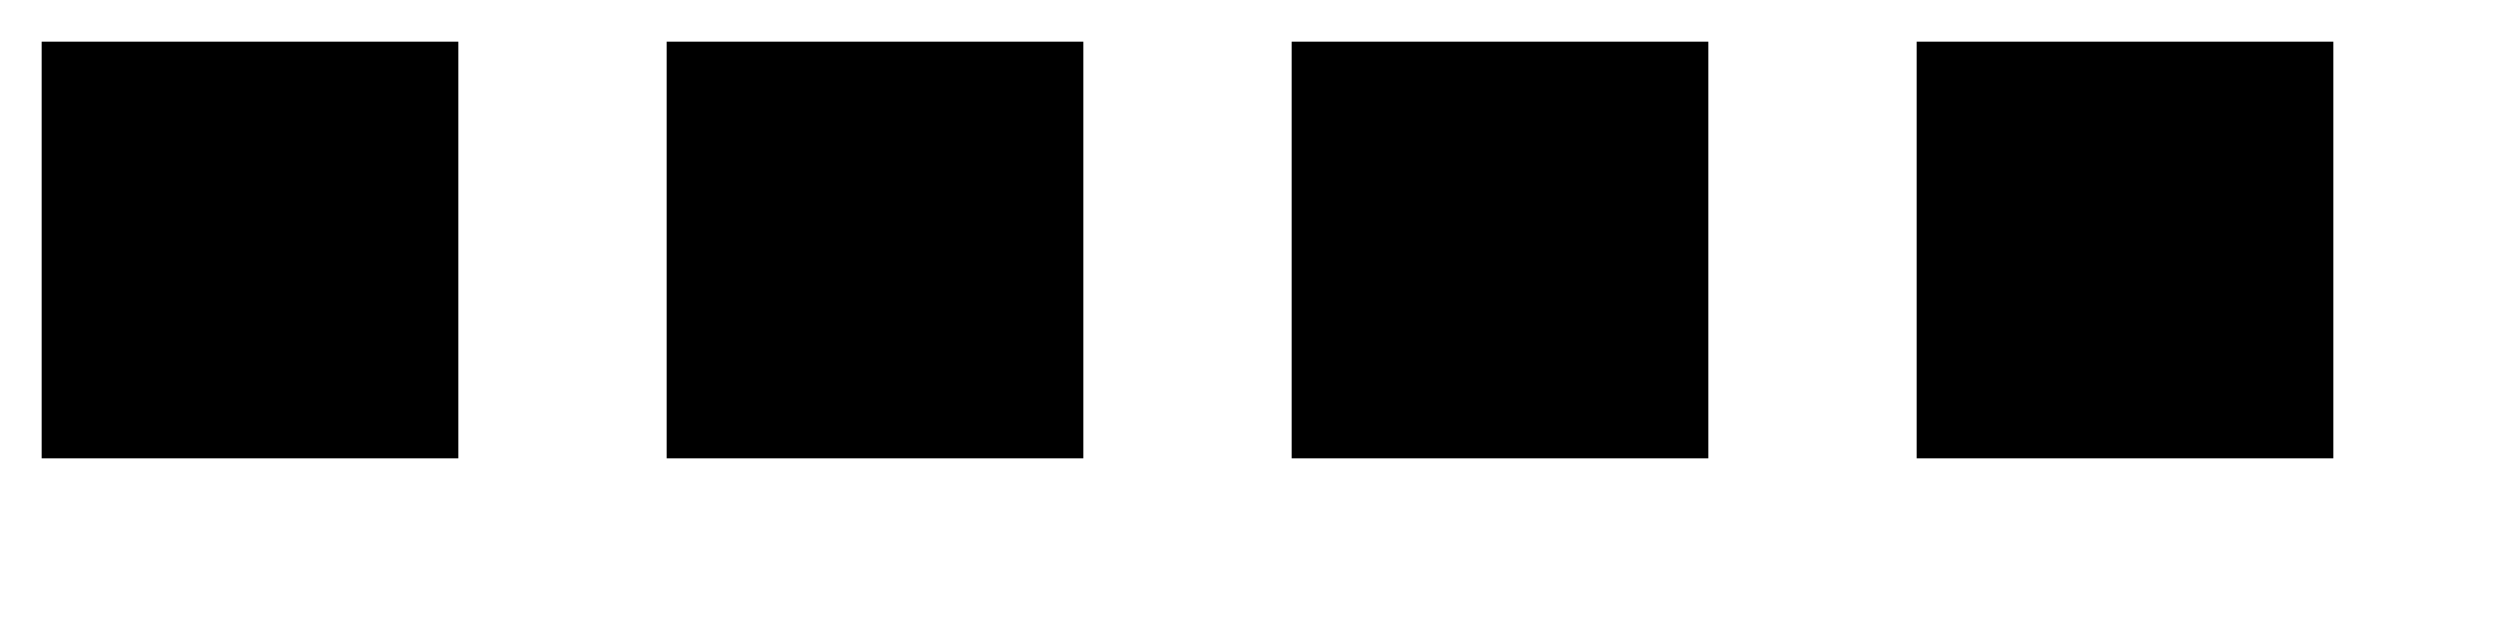 
<!-- This filter blurs an image.
The parameter associated with this filter is the standard deviation (stdDeviation) which controls the distance from
which neighboring pixels will be allowed to influence a pixel and hence, the amount of blurring. -->

<svg viewBox="0 0 600 150" version="1.1" xmlns="http://www.w3.org/2000/svg">
  <defs>
    <!-- Unrestricted to size of source image -->
    <filter id="blur1">
      <feGaussianBlur stdDeviation="8"/>
    </filter>
    <!-- Unrestricted to size of source image -->
    <filter id="blur2">
      <feGaussianBlur stdDeviation="5,10"/>
    </filter>
    <!-- Restricted to size of source image -->
    <filter id="blur3" x="0%" y="0%" width="100%" height="100%">
      <feGaussianBlur stdDeviation="5,10"/>
    </filter>
    <!-- Restricted to size of source image -->
    <filter id="blur4" x="460" y="10" width="100" height="100" filterUnits="userSpaceOnUse">
      <feGaussianBlur stdDeviation="30,20"/>
    </filter>
  </defs>

  <rect x="10" y="10" width="100" height="100" filter="url(#blur1)"/>
  <rect x="160" y="10" width="100" height="100" filter="url(#blur2)"/>
  <rect x="310" y="10" width="100" height="100" filter="url(#blur3)"/>
  <rect x="460" y="10" width="100" height="100" filter="url(#blur4)"/>
</svg>